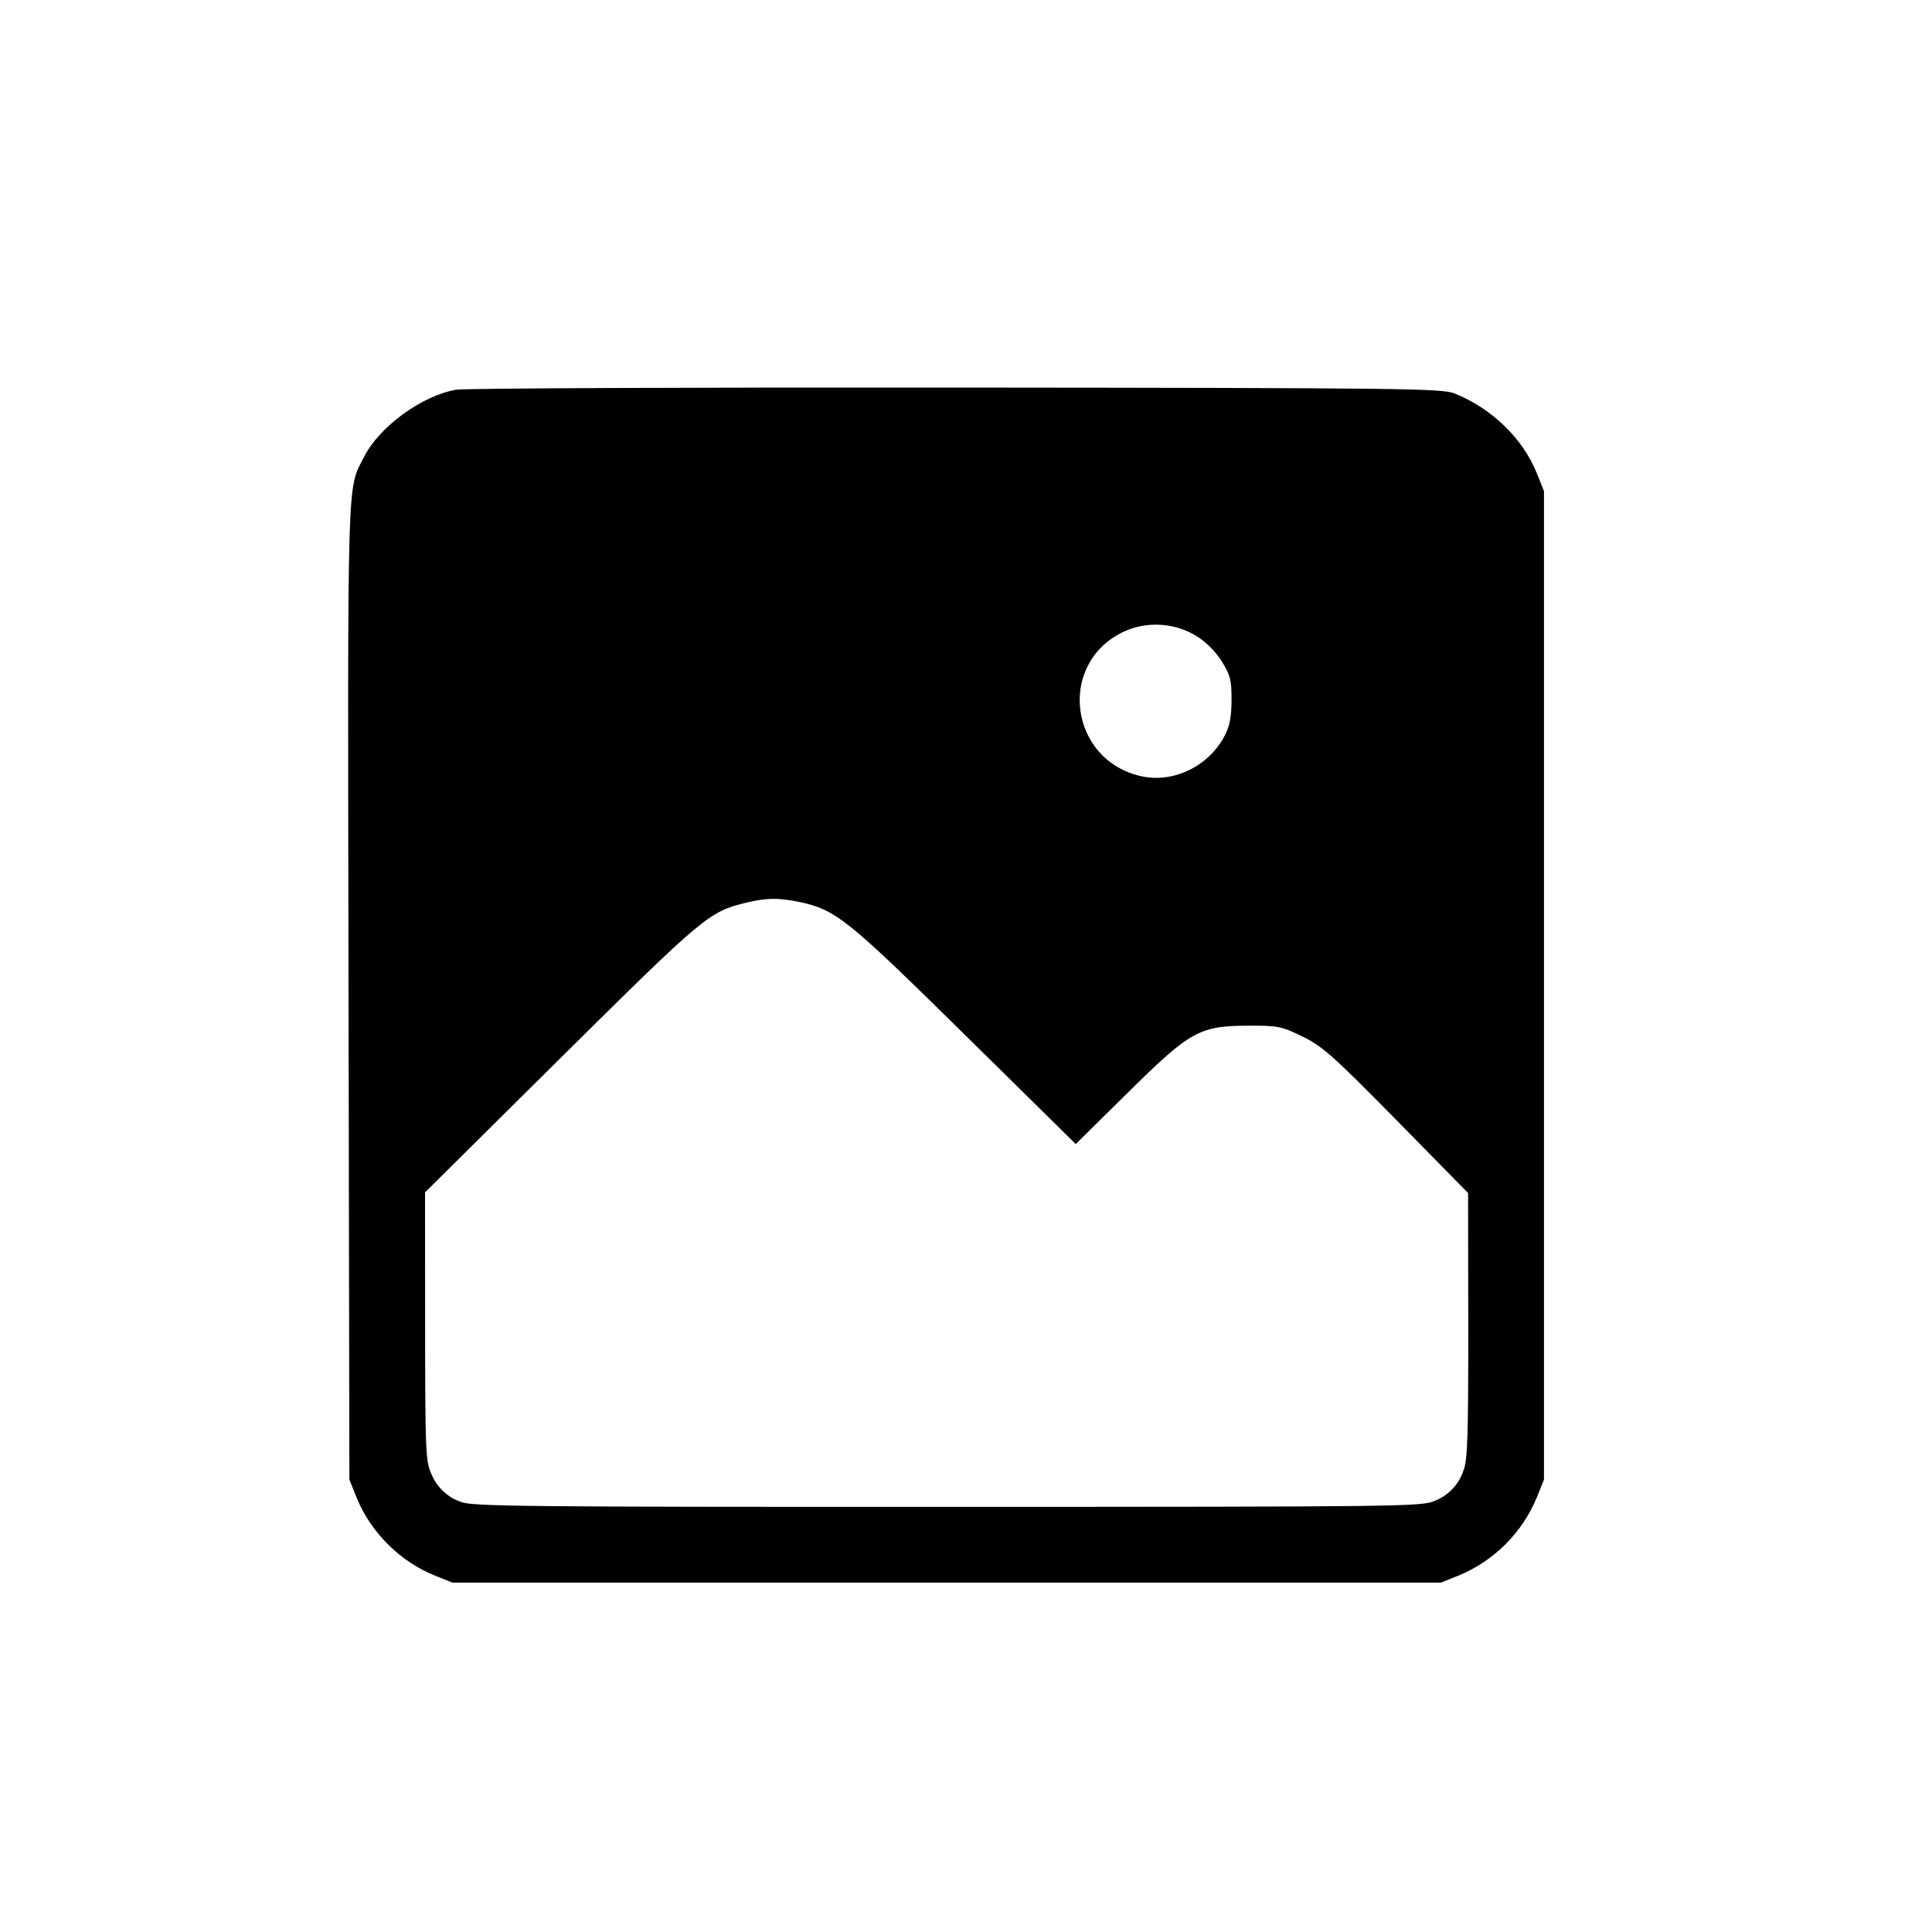 <svg width="25" height="25" viewBox="0 0 25 25" fill="none" xmlns="http://www.w3.org/2000/svg">
<path fill-rule="evenodd" clip-rule="evenodd" d="M5.902 5.043C5.463 5.118 4.911 5.519 4.713 5.908C4.488 6.349 4.498 6 4.51 12.835L4.521 19.146L4.615 19.38C4.796 19.826 5.174 20.204 5.62 20.385L5.854 20.479H18.646L18.88 20.385C19.334 20.196 19.696 19.834 19.885 19.38L19.979 19.146V6.354L19.884 6.118C19.704 5.673 19.302 5.284 18.824 5.092C18.659 5.026 18.194 5.02 12.375 5.015C8.926 5.012 6.013 5.024 5.902 5.043ZM15.483 8.231C15.608 8.308 15.734 8.435 15.811 8.56C15.921 8.738 15.937 8.802 15.936 9.059C15.935 9.279 15.912 9.397 15.845 9.525C15.638 9.917 15.182 10.137 14.767 10.044C13.844 9.838 13.677 8.61 14.514 8.187C14.816 8.034 15.192 8.051 15.483 8.231ZM10.342 11.671C10.813 11.77 10.96 11.887 12.483 13.388L13.92 14.804L14.596 14.137C15.407 13.336 15.52 13.274 16.168 13.272C16.536 13.271 16.585 13.281 16.855 13.413C17.112 13.538 17.253 13.664 18.072 14.496L18.997 15.438L18.999 17.158C19 18.613 18.99 18.901 18.936 19.031C18.907 19.12 18.858 19.201 18.793 19.268C18.729 19.336 18.65 19.388 18.563 19.422C18.403 19.495 18.125 19.498 12.259 19.499C6.829 19.5 6.105 19.493 5.969 19.436C5.88 19.407 5.799 19.358 5.732 19.293C5.664 19.229 5.612 19.15 5.578 19.063C5.508 18.909 5.502 18.755 5.501 17.162L5.5 15.429L7.261 13.683C9.102 11.859 9.175 11.798 9.646 11.683C9.916 11.617 10.071 11.615 10.342 11.671Z" fill="black"/>
</svg>
